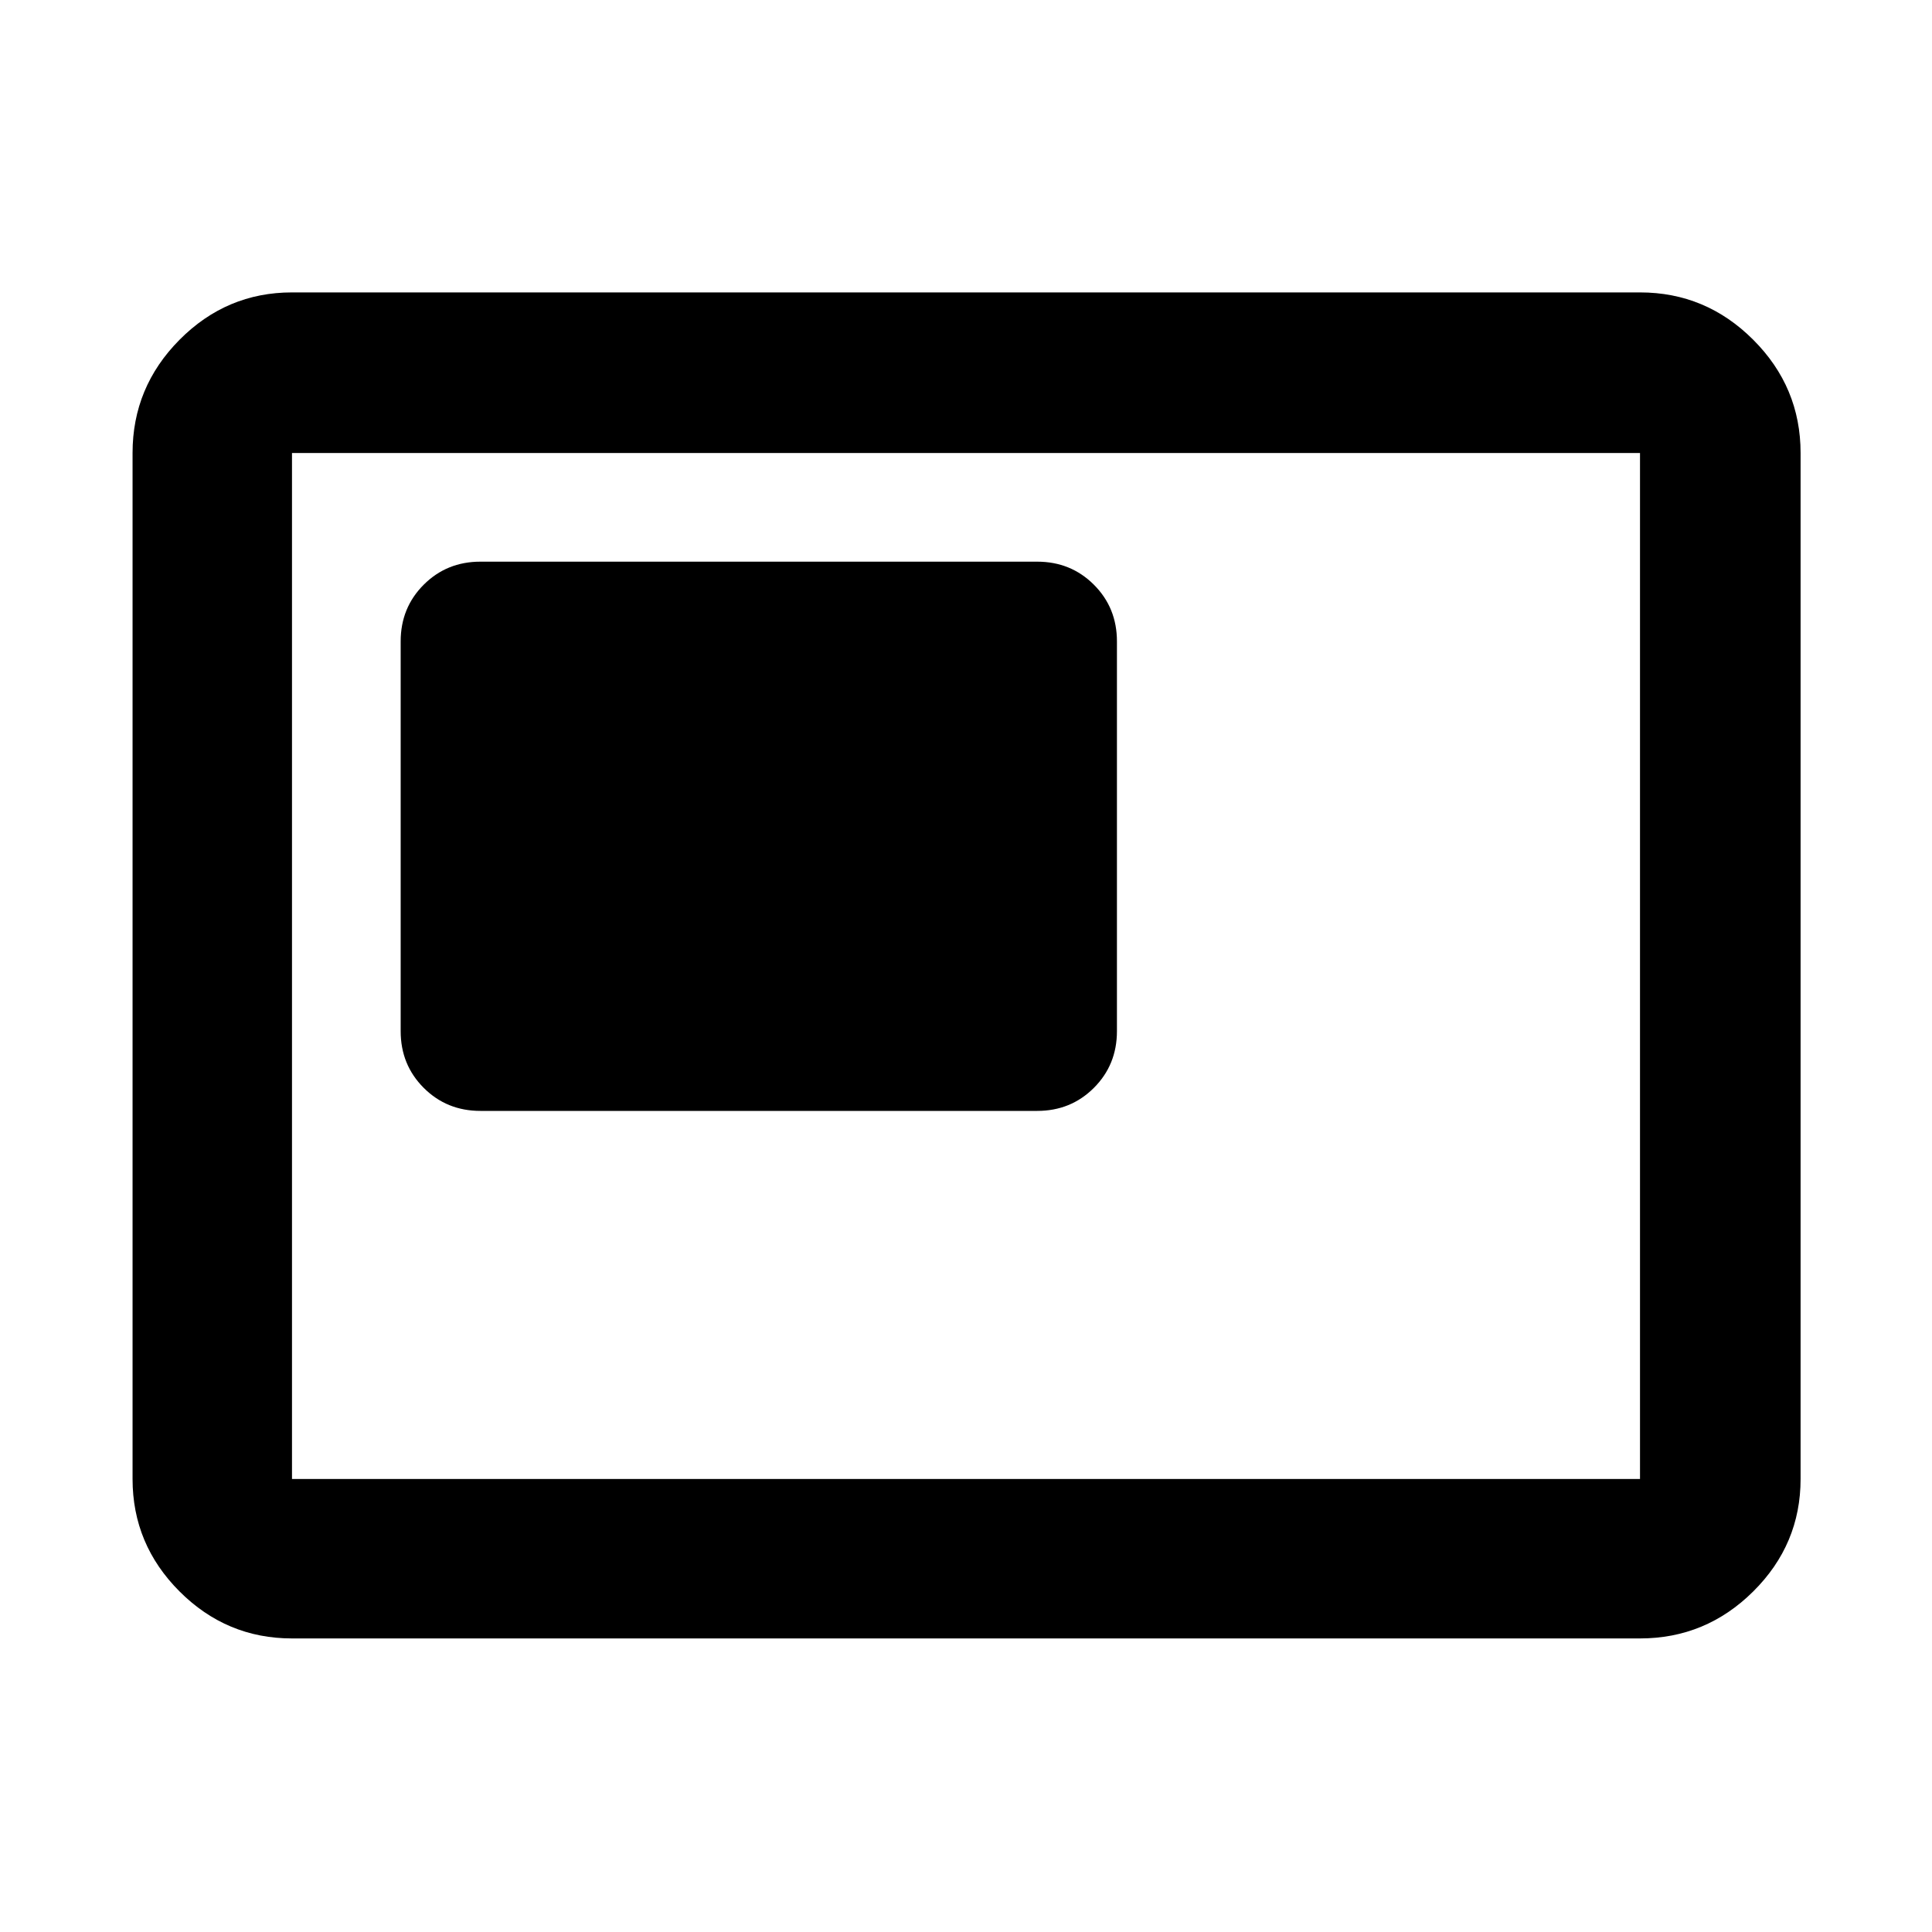 <svg xmlns="http://www.w3.org/2000/svg" width="48" height="48" viewBox="0 -960 960 960"><path d="M238.7-408h276.69q16.71 0 28.16-11.45T555-447.61V-641.3q0-16.71-11.45-28.16t-28.16-11.45H238.7q-16.71 0-28.16 11.45t-11.45 28.16v193.69q0 16.71 11.45 28.16T238.7-408Zm-93.61 262.13q-32.51 0-55.87-23.35-23.35-23.36-23.35-55.87v-509.82q0-32.74 23.35-56.26 23.36-23.53 55.87-23.53h669.82q32.74 0 56.26 23.53 23.53 23.52 23.53 56.26v509.82q0 32.51-23.53 55.87-23.52 23.35-56.26 23.35H145.09Zm0-79.22h669.82v-509.82H145.09v509.82Zm0 0v-509.82 509.82Z"/></svg>